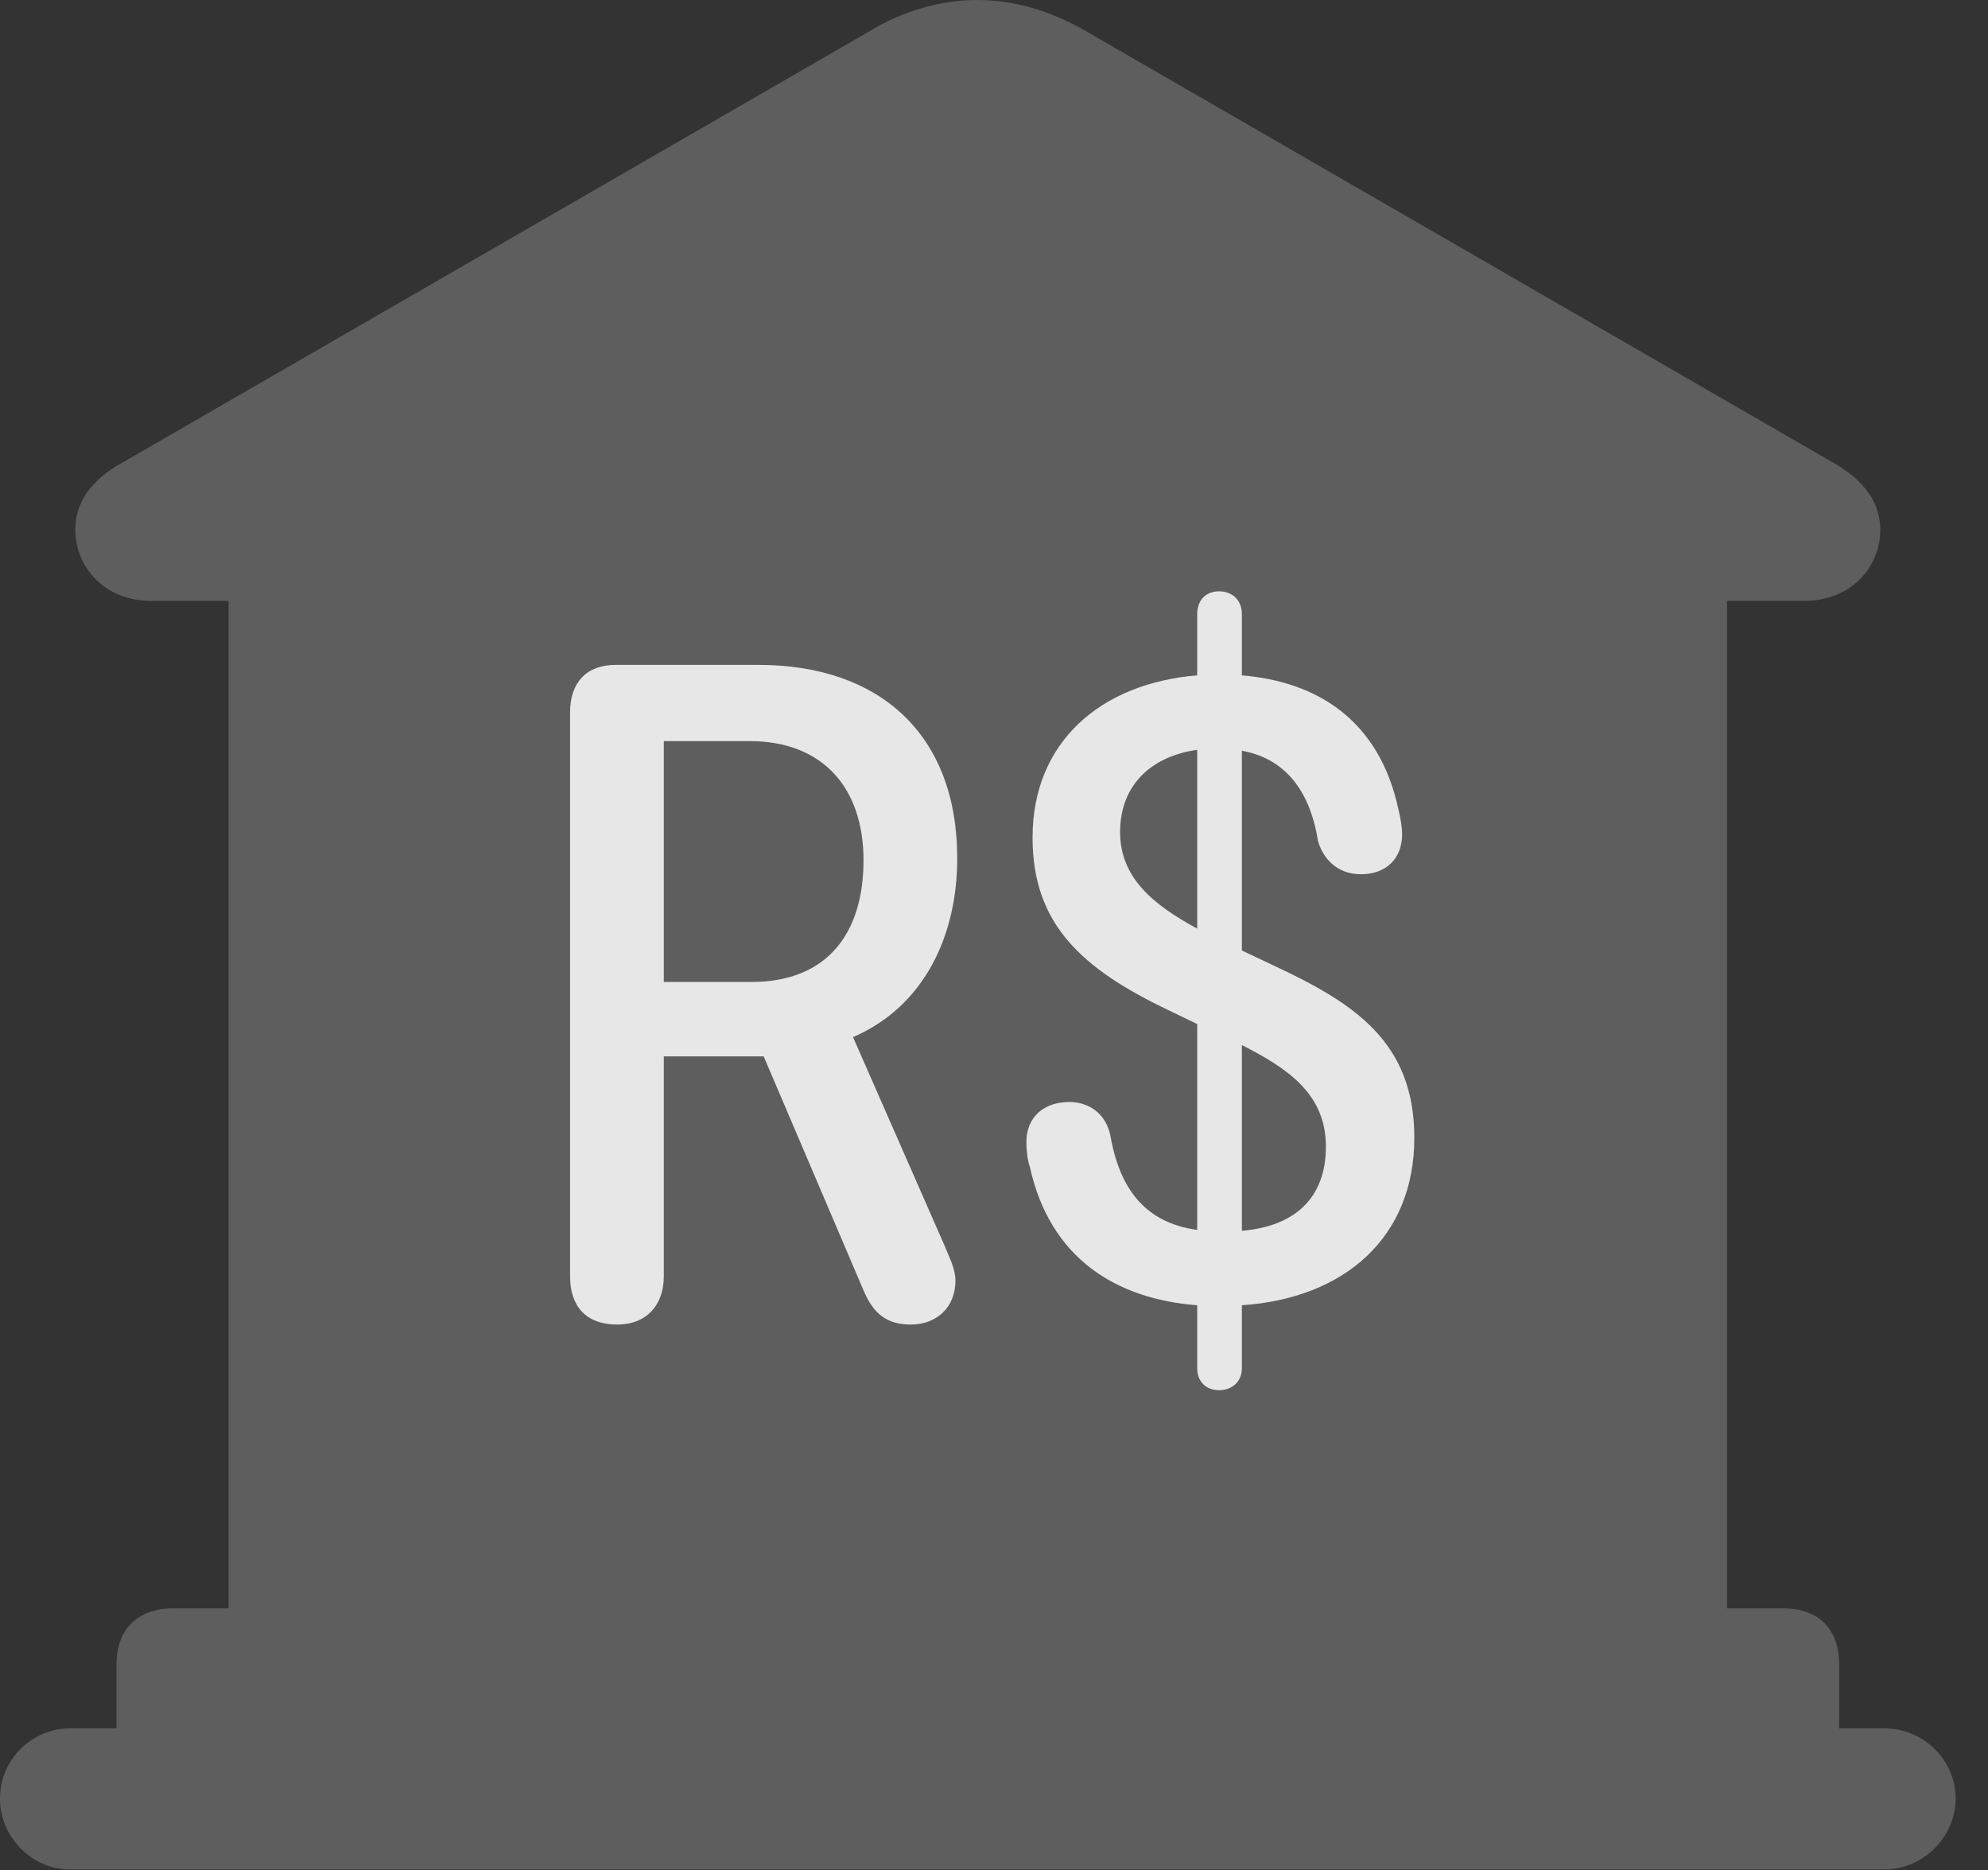 <?xml version="1.0" encoding="UTF-8"?>
<!--Generator: Apple Native CoreSVG 341-->
<!DOCTYPE svg
PUBLIC "-//W3C//DTD SVG 1.1//EN"
       "http://www.w3.org/Graphics/SVG/1.1/DTD/svg11.dtd">
<svg version="1.1" xmlns="http://www.w3.org/2000/svg" xmlns:xlink="http://www.w3.org/1999/xlink" viewBox="0 0 22.168 20.85">
 <rect x="0" y="0" width="22.168" height="20.85" fill="#333333" stroke="none"/>
 <g>
  <rect height="20.85" opacity="0" width="22.168" x="0" y="0"/>
  <path d="M1.299 19.707L20.508 19.707L20.508 18.555C20.508 18.164 20.283 17.93 19.883 17.93L19.258 17.93L19.258 6.699L20.117 6.699C20.654 6.699 20.967 6.309 20.967 5.908C20.967 5.615 20.801 5.361 20.439 5.156L12.1 0.342C11.709 0.117 11.299 0 10.898 0C10.498 0 10.078 0.117 9.707 0.342L1.367 5.156C0.996 5.361 0.84 5.615 0.84 5.908C0.84 6.309 1.152 6.699 1.689 6.699L2.549 6.699L2.549 17.93L1.934 17.93C1.533 17.93 1.299 18.164 1.299 18.555ZM0.781 20.84L21.016 20.84C21.445 20.84 21.807 20.479 21.807 20.049C21.807 19.619 21.445 19.268 21.016 19.268L0.781 19.268C0.352 19.268 0 19.619 0 20.049C0 20.479 0.352 20.84 0.781 20.84Z" fill="white" fill-opacity="0.212"/>
  <path d="M6.885 14.766C6.514 14.766 6.357 14.541 6.357 14.229L6.357 7.939C6.357 7.607 6.543 7.412 6.865 7.412L8.457 7.412C9.795 7.412 10.674 8.174 10.674 9.57C10.674 10.41 10.322 11.211 9.512 11.562L10.537 13.896C10.586 14.023 10.654 14.141 10.654 14.277C10.654 14.57 10.449 14.766 10.156 14.766C9.883 14.766 9.736 14.639 9.629 14.385L8.516 11.777L7.402 11.777L7.402 14.229C7.402 14.551 7.207 14.766 6.885 14.766ZM7.402 10.947L8.379 10.947C9.229 10.947 9.629 10.4 9.629 9.59C9.629 8.789 9.18 8.262 8.359 8.262L7.402 8.262ZM13.594 15.498C13.447 15.498 13.35 15.4 13.35 15.254L13.35 14.551C12.451 14.482 11.709 14.033 11.484 13.008C11.455 12.93 11.445 12.812 11.445 12.734C11.445 12.451 11.641 12.285 11.924 12.285C12.139 12.285 12.334 12.412 12.383 12.666C12.49 13.271 12.783 13.633 13.35 13.711L13.35 11.416L13.047 11.27C12.06 10.801 11.514 10.303 11.514 9.336C11.514 8.271 12.275 7.617 13.35 7.529L13.35 6.846C13.35 6.689 13.447 6.592 13.594 6.592C13.74 6.592 13.848 6.689 13.848 6.846L13.848 7.529C14.678 7.598 15.381 8.018 15.596 9.033C15.615 9.102 15.635 9.229 15.635 9.297C15.635 9.58 15.449 9.746 15.176 9.746C14.893 9.746 14.746 9.551 14.697 9.375C14.619 8.887 14.385 8.467 13.848 8.369L13.848 10.596L14.199 10.762C15.098 11.182 15.771 11.611 15.771 12.685C15.771 13.789 15 14.473 13.848 14.551L13.848 15.254C13.848 15.4 13.74 15.498 13.594 15.498ZM12.49 9.277C12.49 9.785 12.861 10.088 13.35 10.352L13.35 8.359C12.852 8.428 12.49 8.74 12.49 9.277ZM13.848 13.721C14.434 13.672 14.785 13.359 14.785 12.783C14.785 12.197 14.365 11.914 13.848 11.65Z" fill="white" fill-opacity="0.85"/>
 </g>
</svg>
